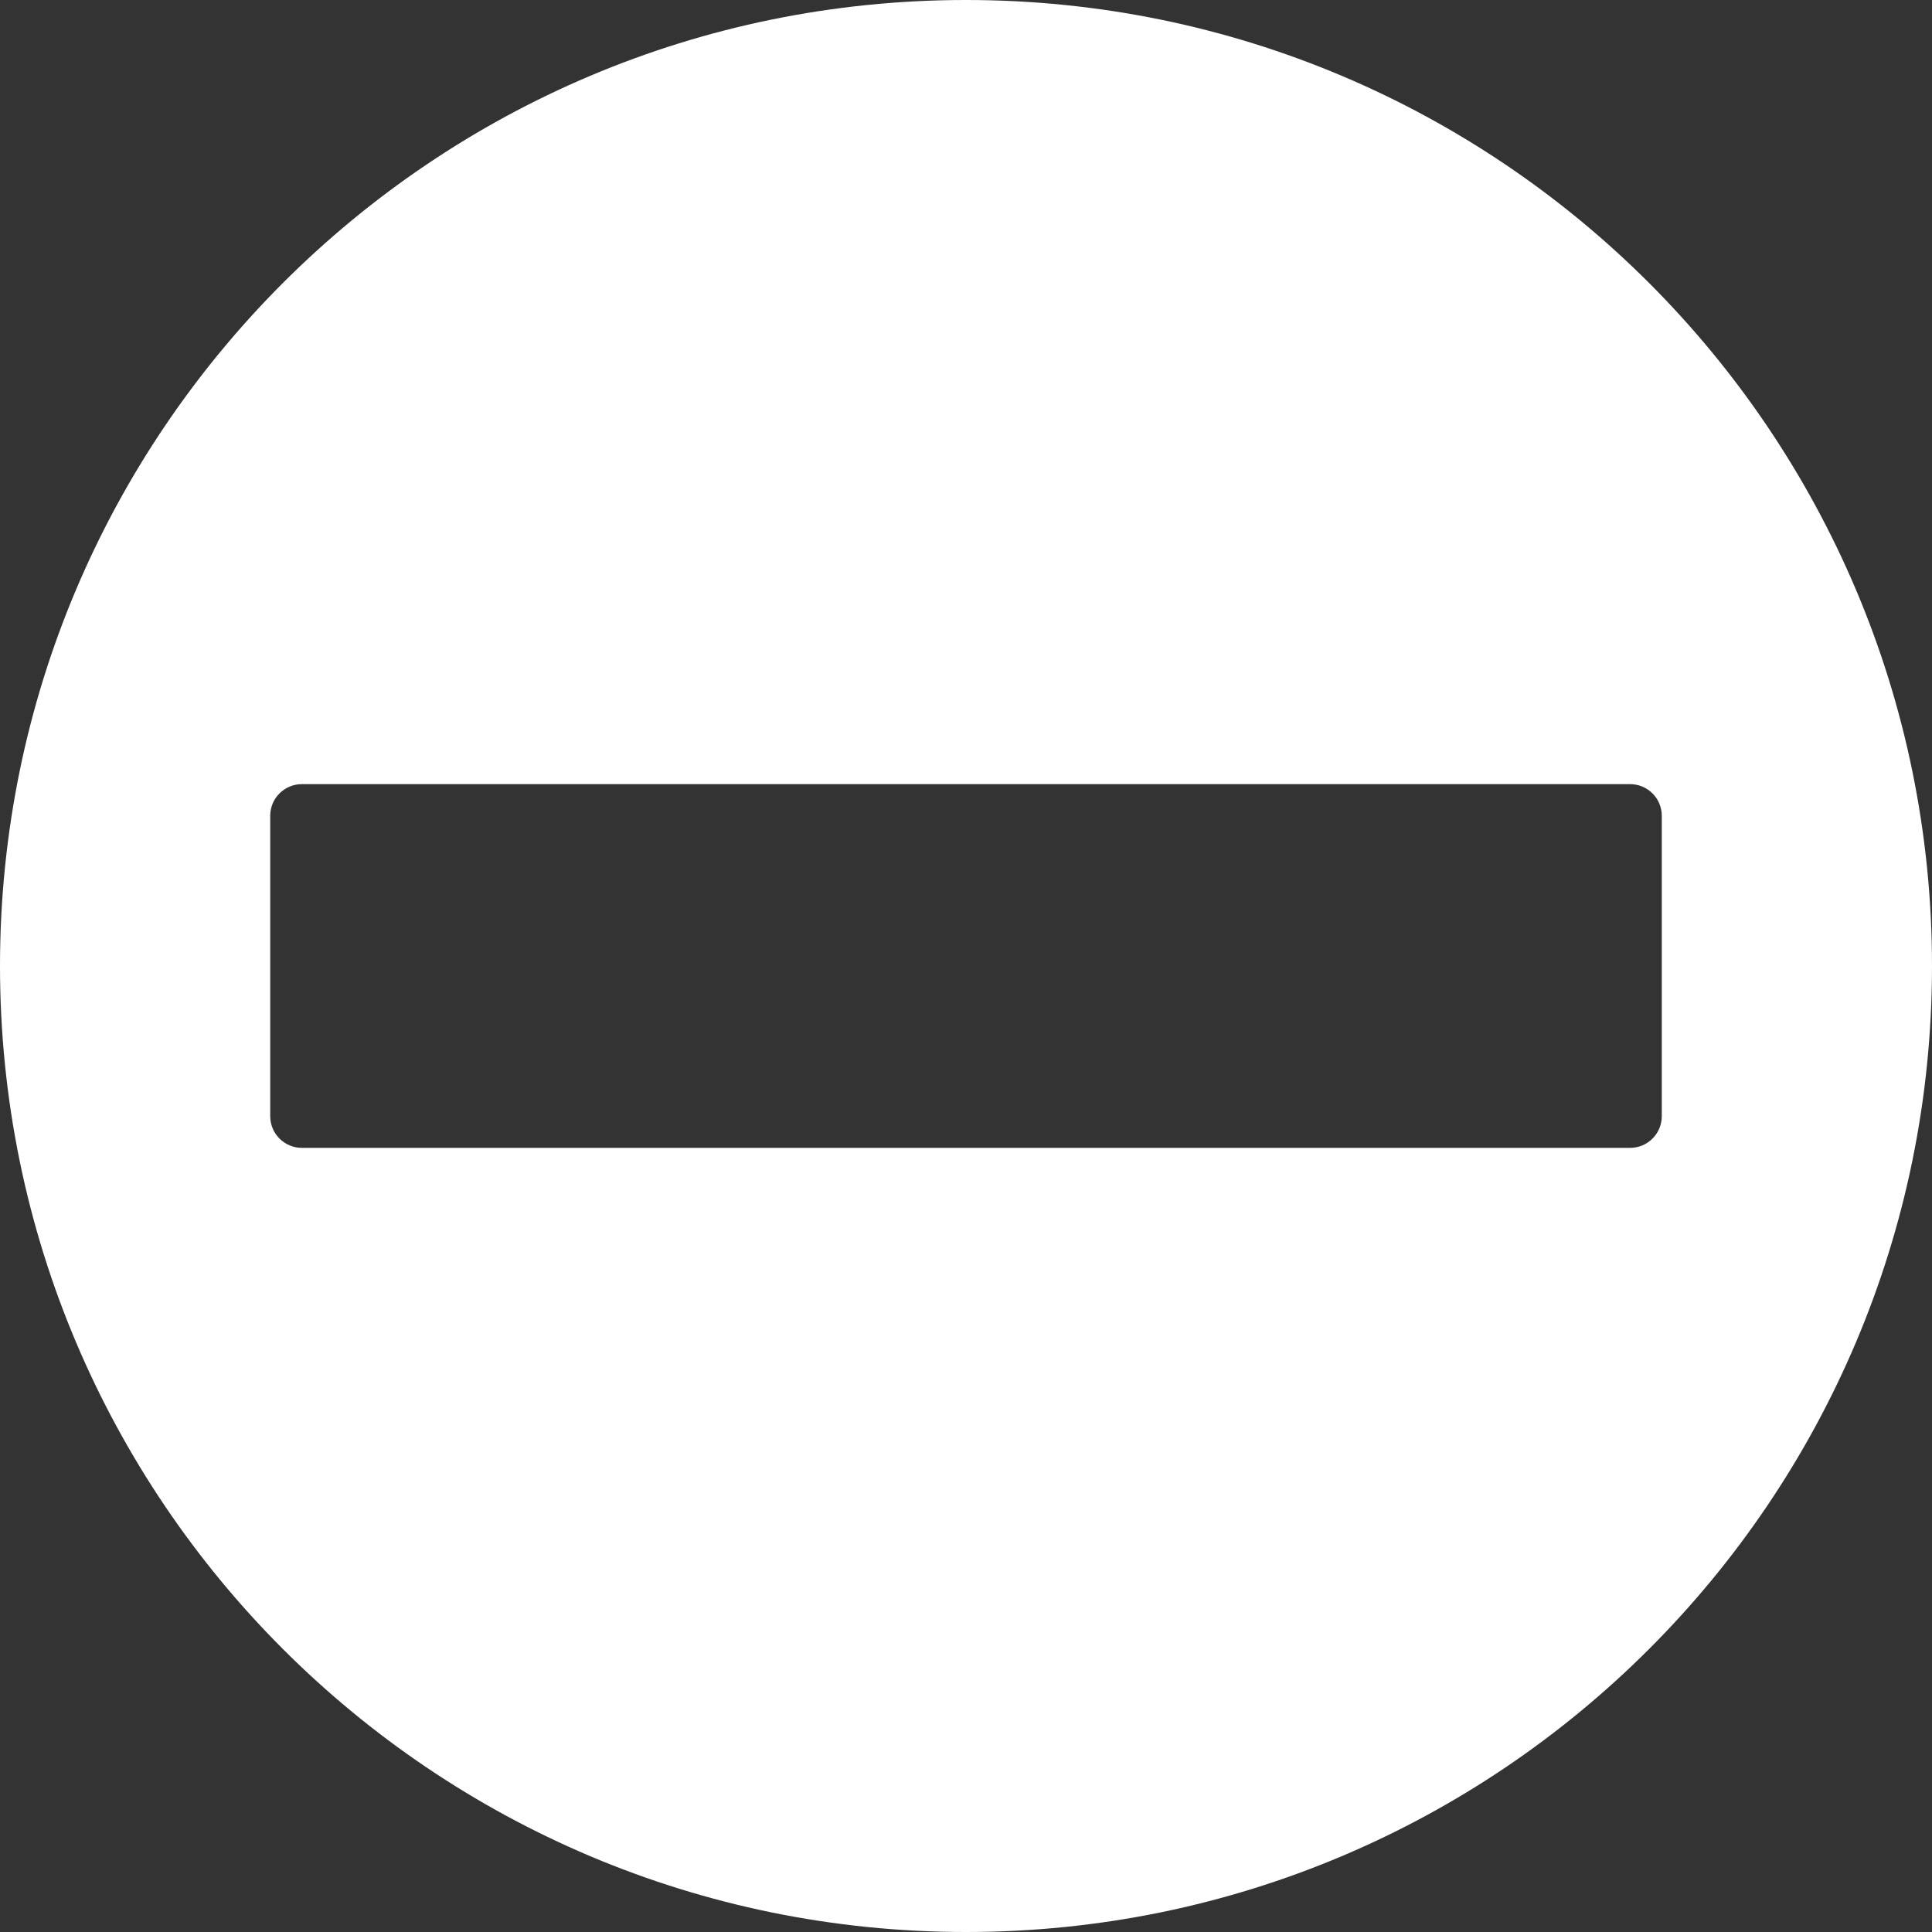 <svg width="30" height="30" viewBox="0 0 30 30" fill="none" xmlns="http://www.w3.org/2000/svg">
<rect x="0" y="0" width="30" height="30" fill="#333333" stroke="none"/>
<path d="M15 0C6.716 0 0 6.716 0 15C0 23.284 6.716 30 15 30C23.284 30 30 23.284 30 15C30 6.716 23.284 0 15 0ZM25.312 17.824H4.688C4.416 17.824 4.196 17.604 4.196 17.332V12.667C4.196 12.396 4.416 12.176 4.688 12.176H25.312C25.584 12.176 25.804 12.396 25.804 12.667V17.332C25.804 17.604 25.584 17.824 25.312 17.824Z" fill="white"/>
</svg>
